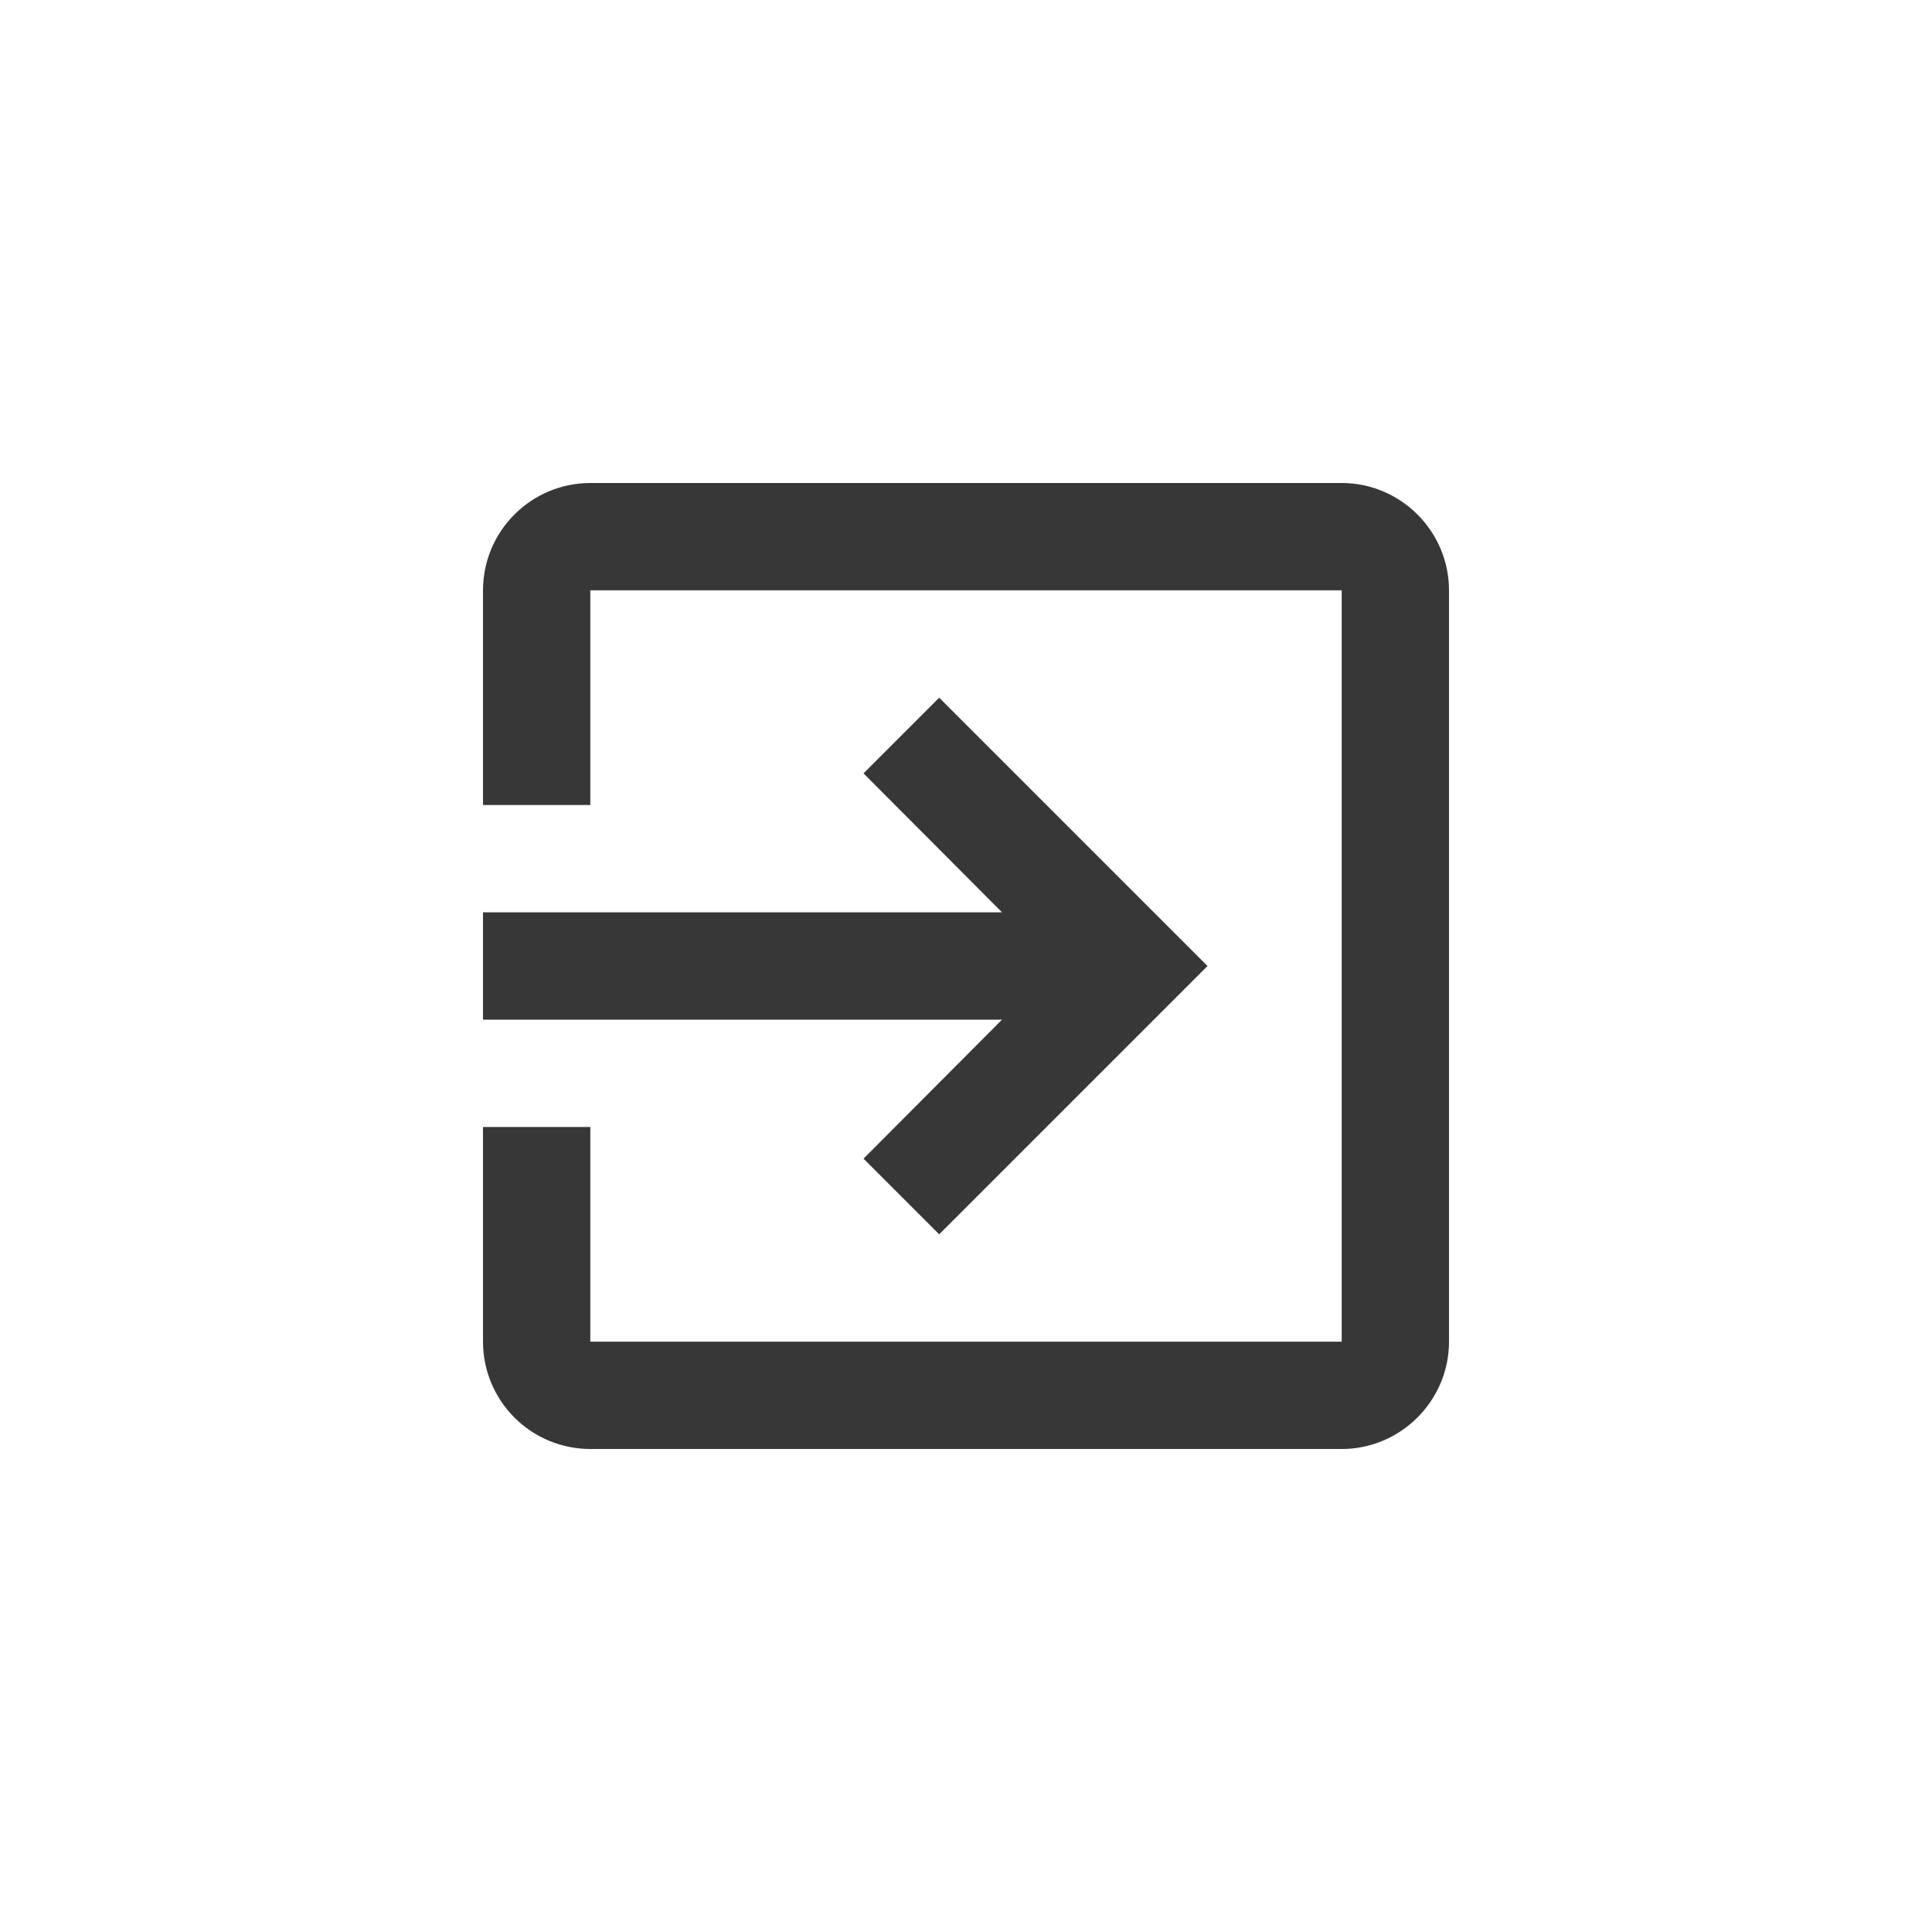 <svg width="24" height="24" viewBox="0 0 24 24" fill="none" xmlns="http://www.w3.org/2000/svg">
<path d="M10.727 14.393L11.667 15.333L15 12L11.667 8.667L10.727 9.607L12.447 11.333H6V12.667H12.447L10.727 14.393ZM16.667 6H7.333C6.98 6 6.641 6.14 6.391 6.391C6.14 6.641 6 6.98 6 7.333V10H7.333V7.333H16.667V16.667H7.333V14H6V16.667C6 17.02 6.14 17.359 6.391 17.61C6.641 17.86 6.98 18 7.333 18H16.667C17.4 18 18 17.4 18 16.667V7.333C18 6.6 17.4 6 16.667 6Z" fill="#373737"/>
</svg>
